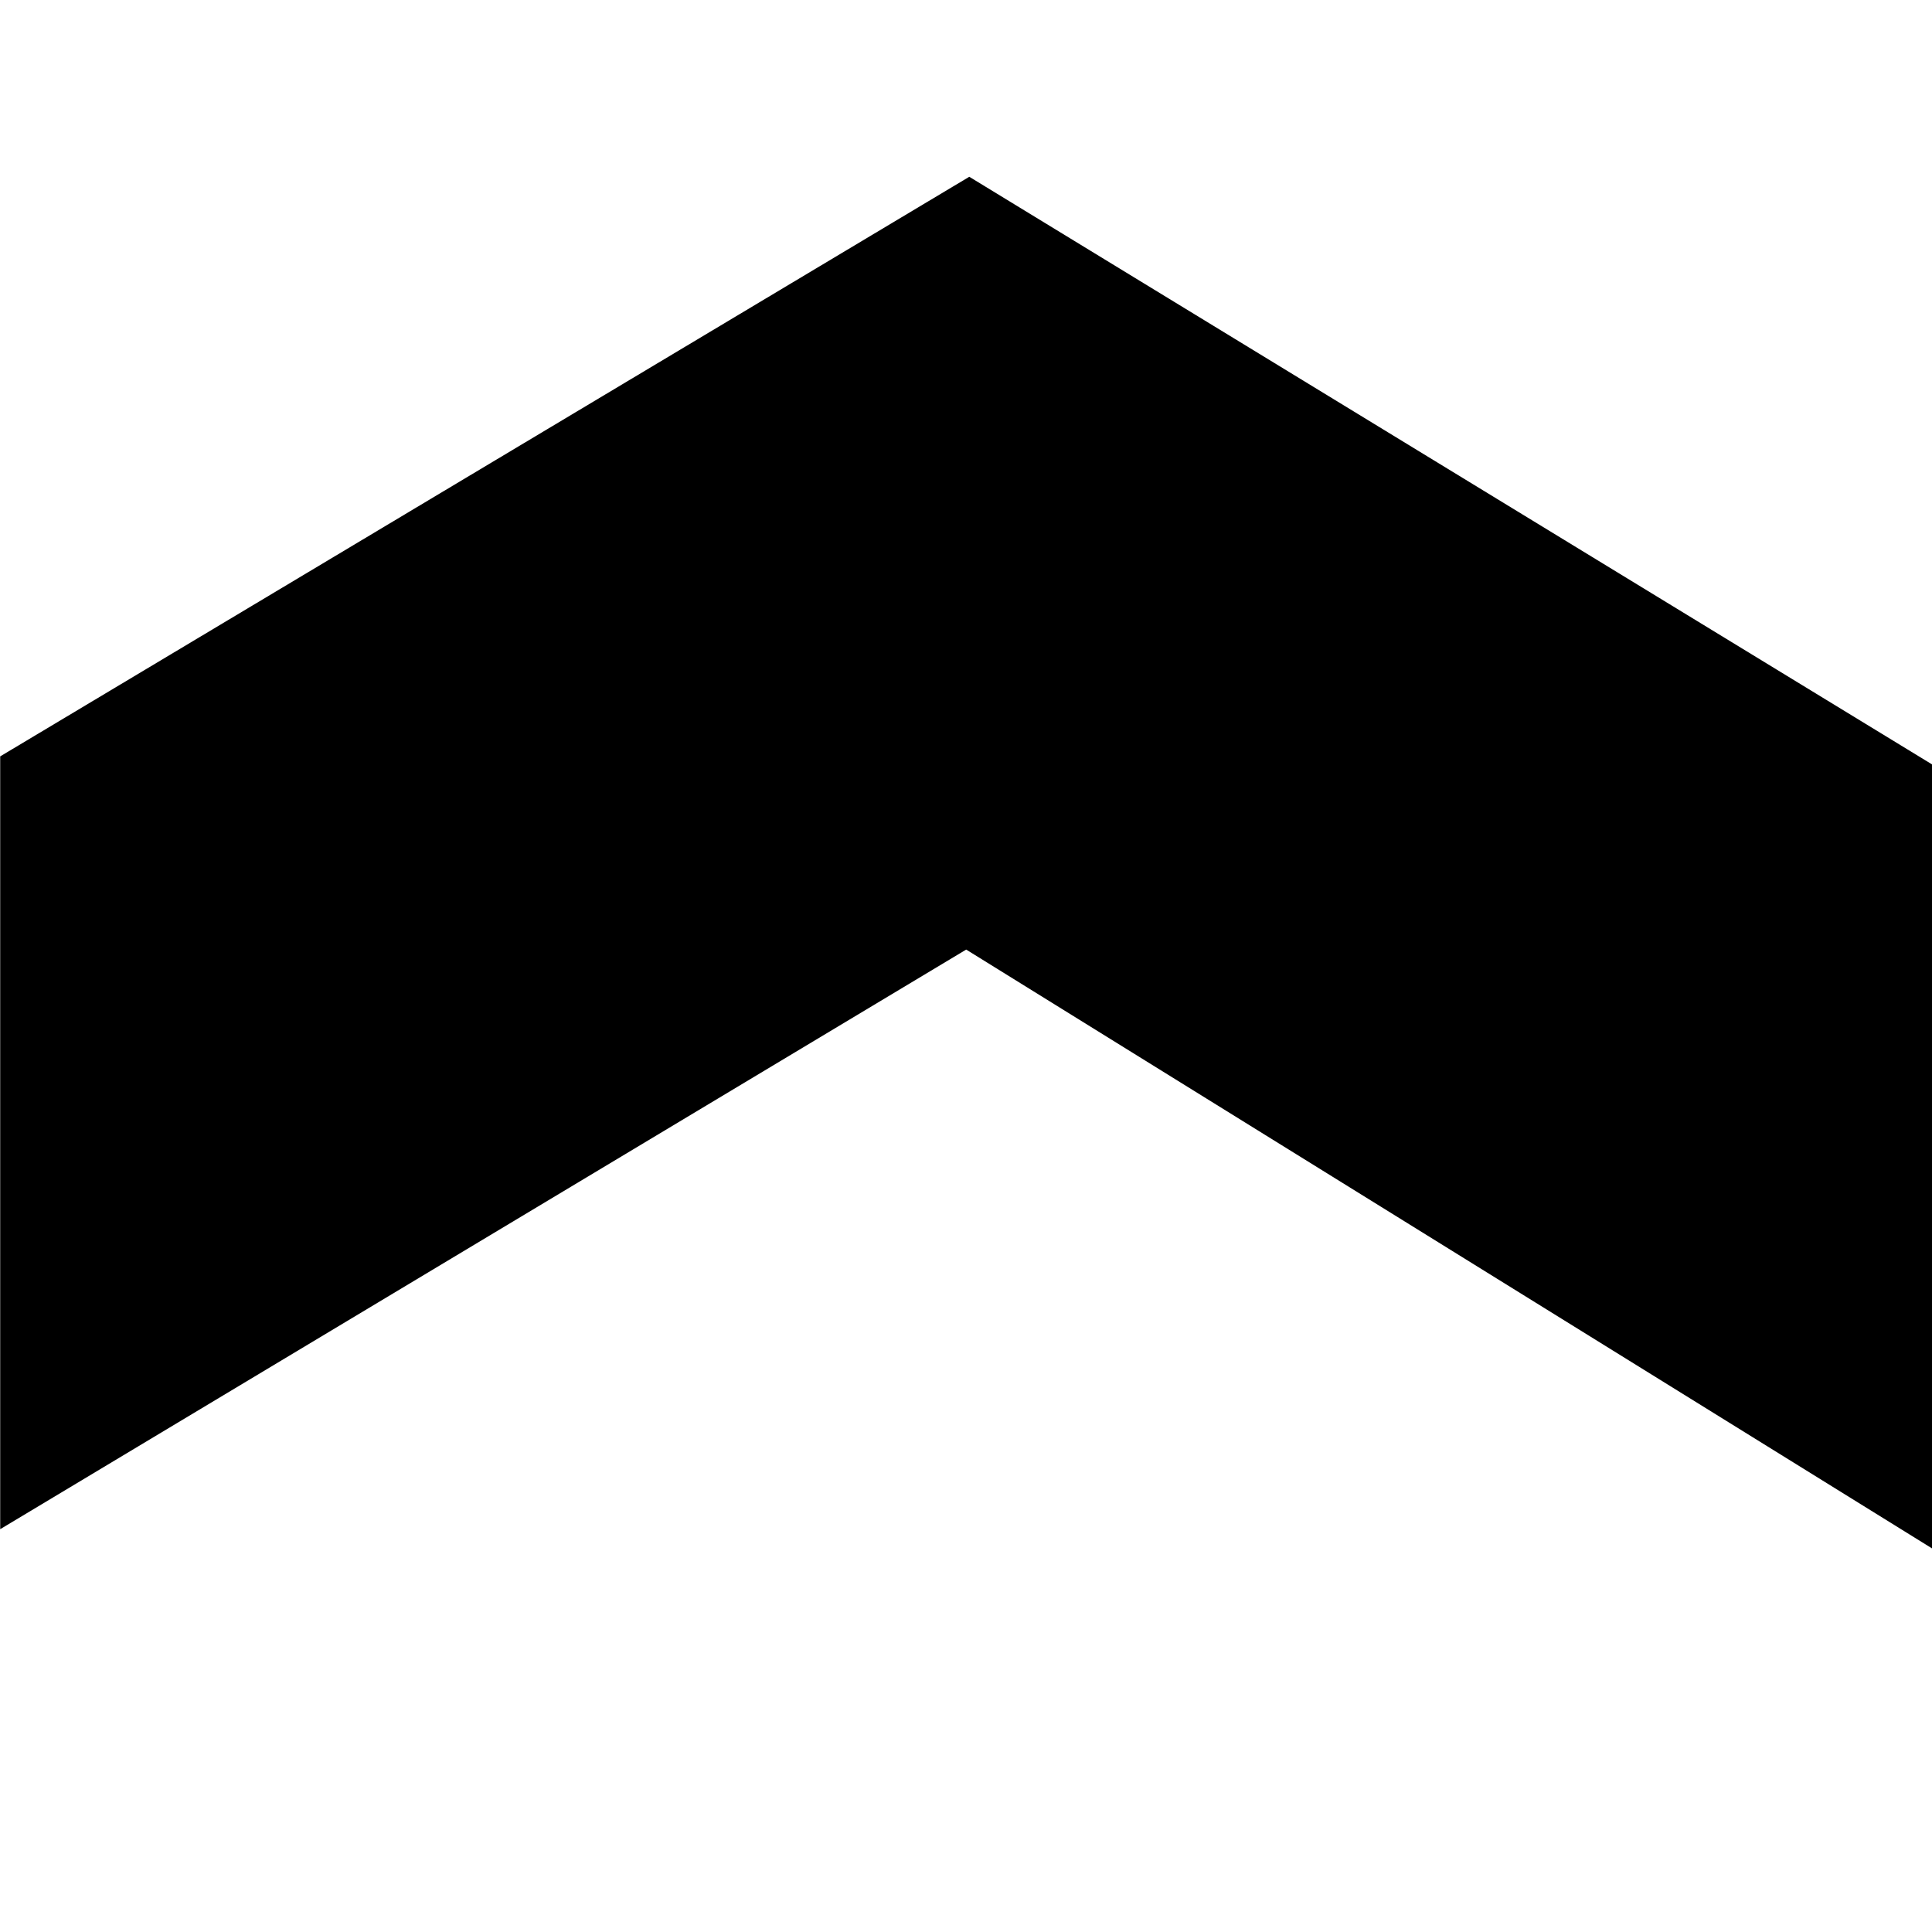 <svg xmlns="http://www.w3.org/2000/svg" contain="paint" buffered-rendering="static" viewBox="0 0 10 10" class="tiny ml-1 mr-4th r-180 icon-chevron-thin nessy-only" aria-labelledby="icon-label-38d435658b445c66608e475dda6217f6" role="img"><title id="icon-label-38d435658b445c66608e475dda6217f6">Expand/Collapse Software</title><path d="M10.001 8.015V3.957L5.017.915l-5.016 3v4l5-3z"/></svg>